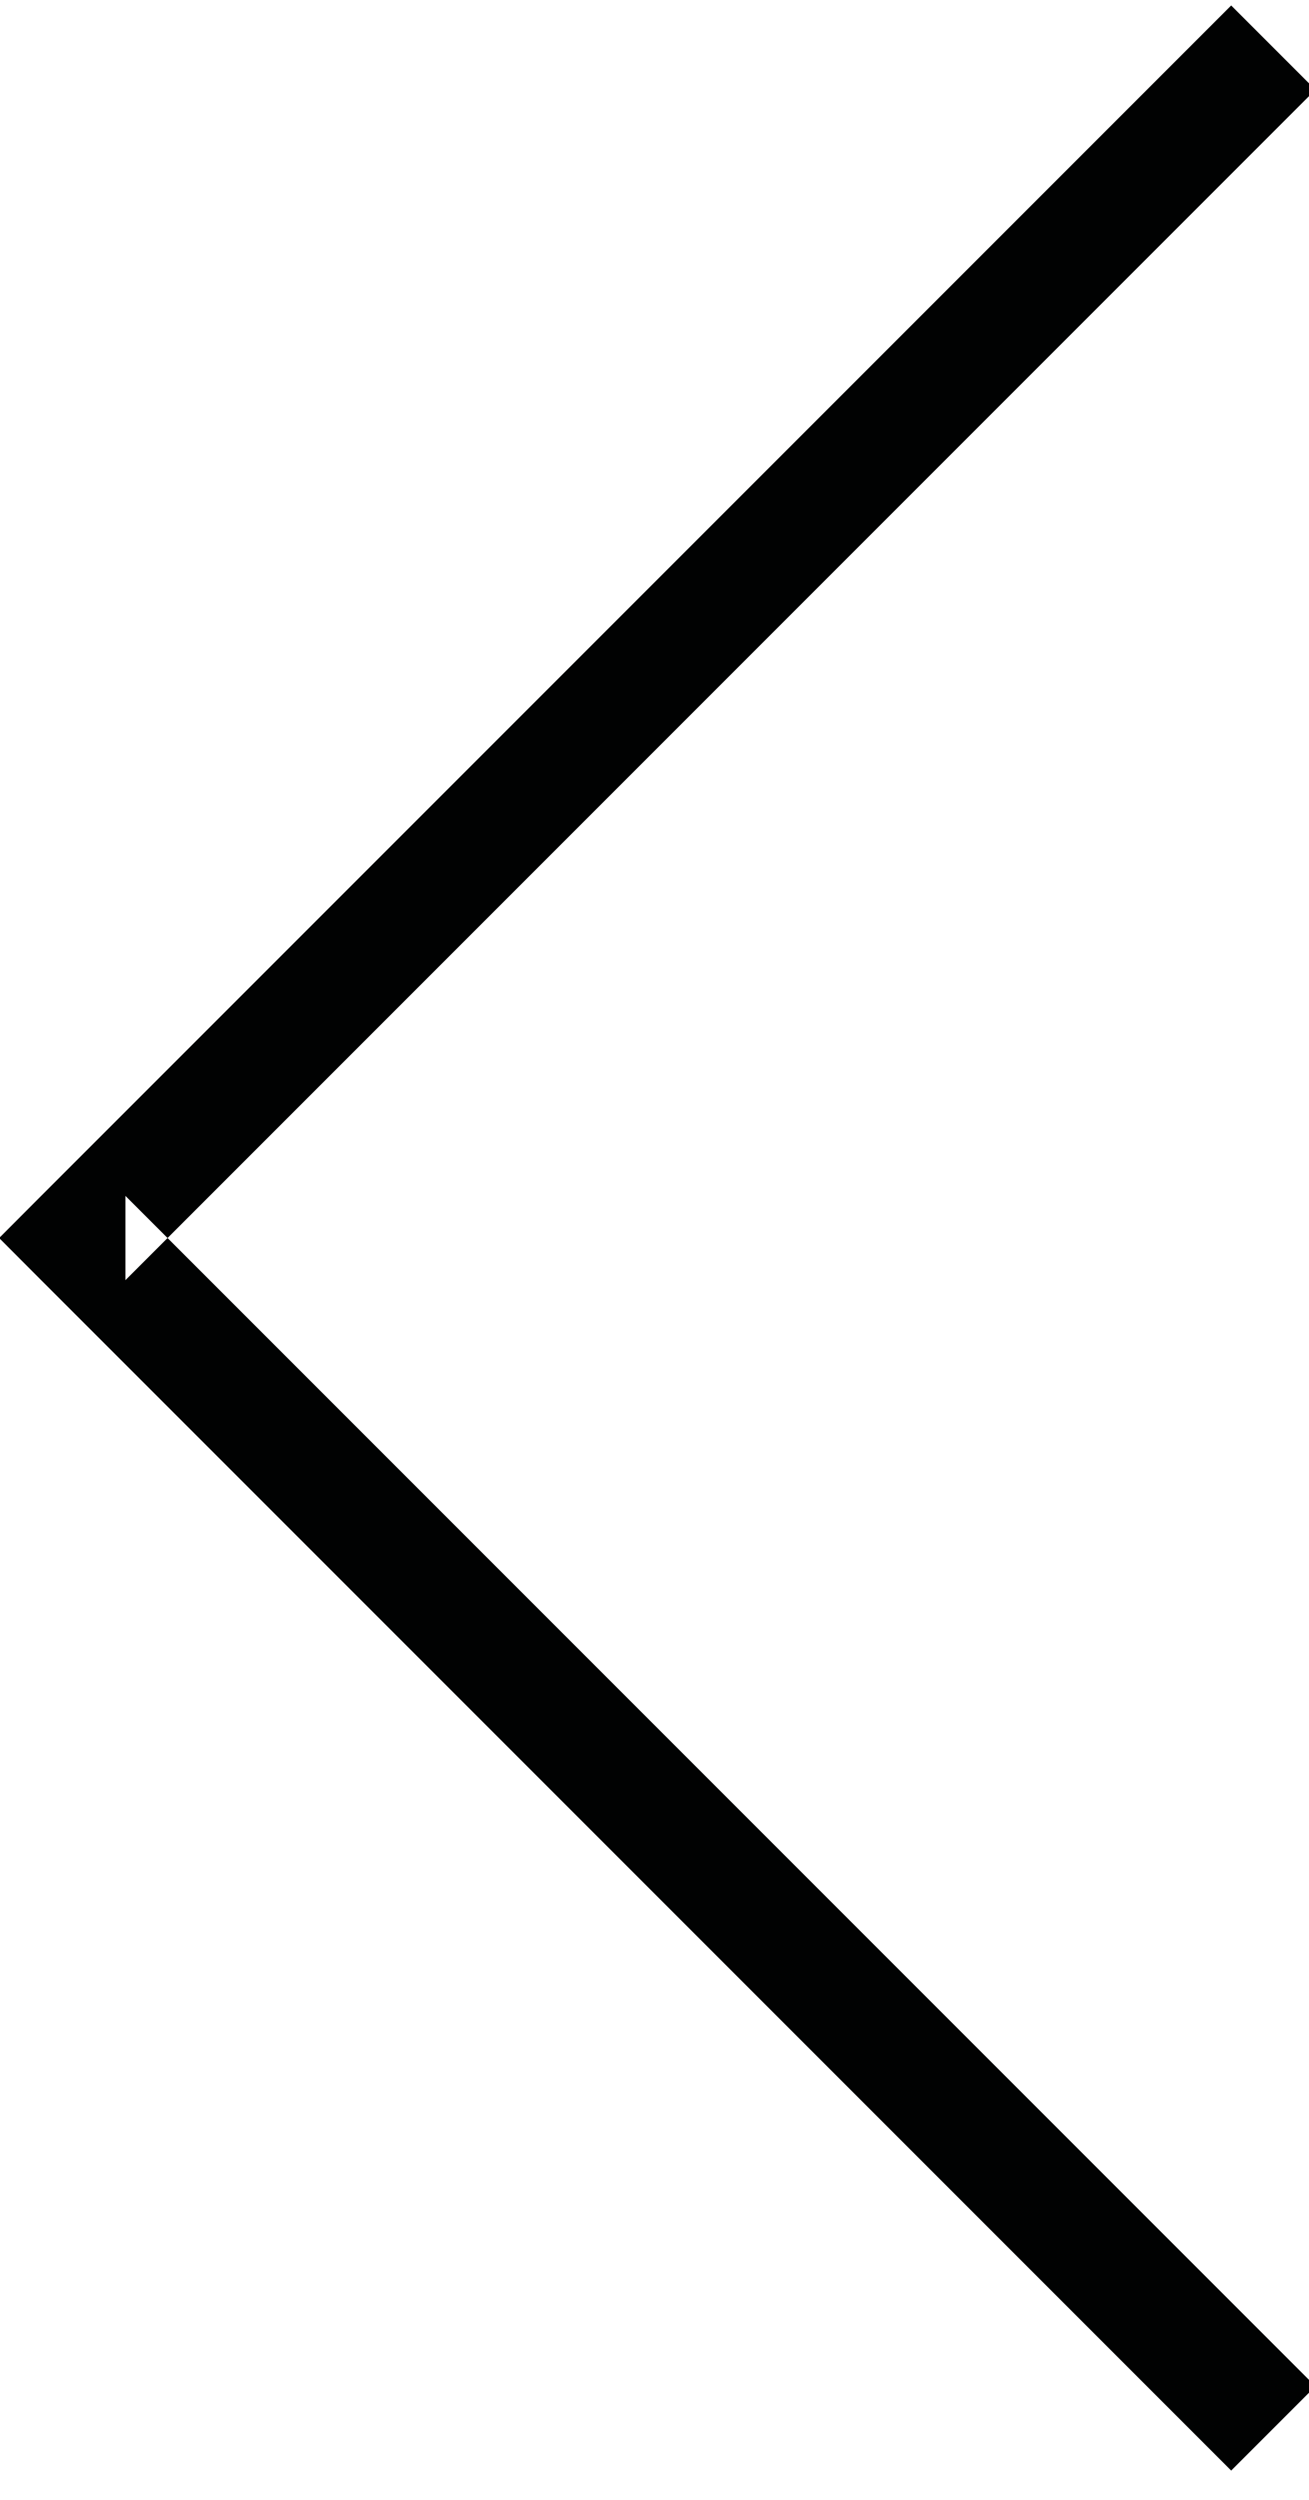 <?xml version="1.0" encoding="UTF-8" standalone="no"?>
<svg width="11px" height="21px" viewBox="0 0 11 21" version="1.1" xmlns="http://www.w3.org/2000/svg" xmlns:xlink="http://www.w3.org/1999/xlink" xmlns:sketch="http://www.bohemiancoding.com/sketch/ns">
    <!-- Generator: Sketch 3.3.2 (12043) - http://www.bohemiancoding.com/sketch -->
    <title>Shape</title>
    <desc>Created with Sketch.</desc>
    <defs></defs>
    <g id="Page-1" stroke="none" stroke-width="1" fill="none" fill-rule="evenodd" sketch:type="MSPage">
        <g id="back" sketch:type="MSLayerGroup" fill="#010202">
            <path d="M11.054,20.046 L1.054,10.046 L1.054,10.754 L11.054,0.754 L10.346,0.046 L0.346,10.046 L-0.007,10.4 L0.346,10.754 L10.346,20.754 L11.054,20.046 L11.054,20.046 Z" id="Shape" sketch:type="MSShapeGroup"></path>
        </g>
    </g>
</svg>
